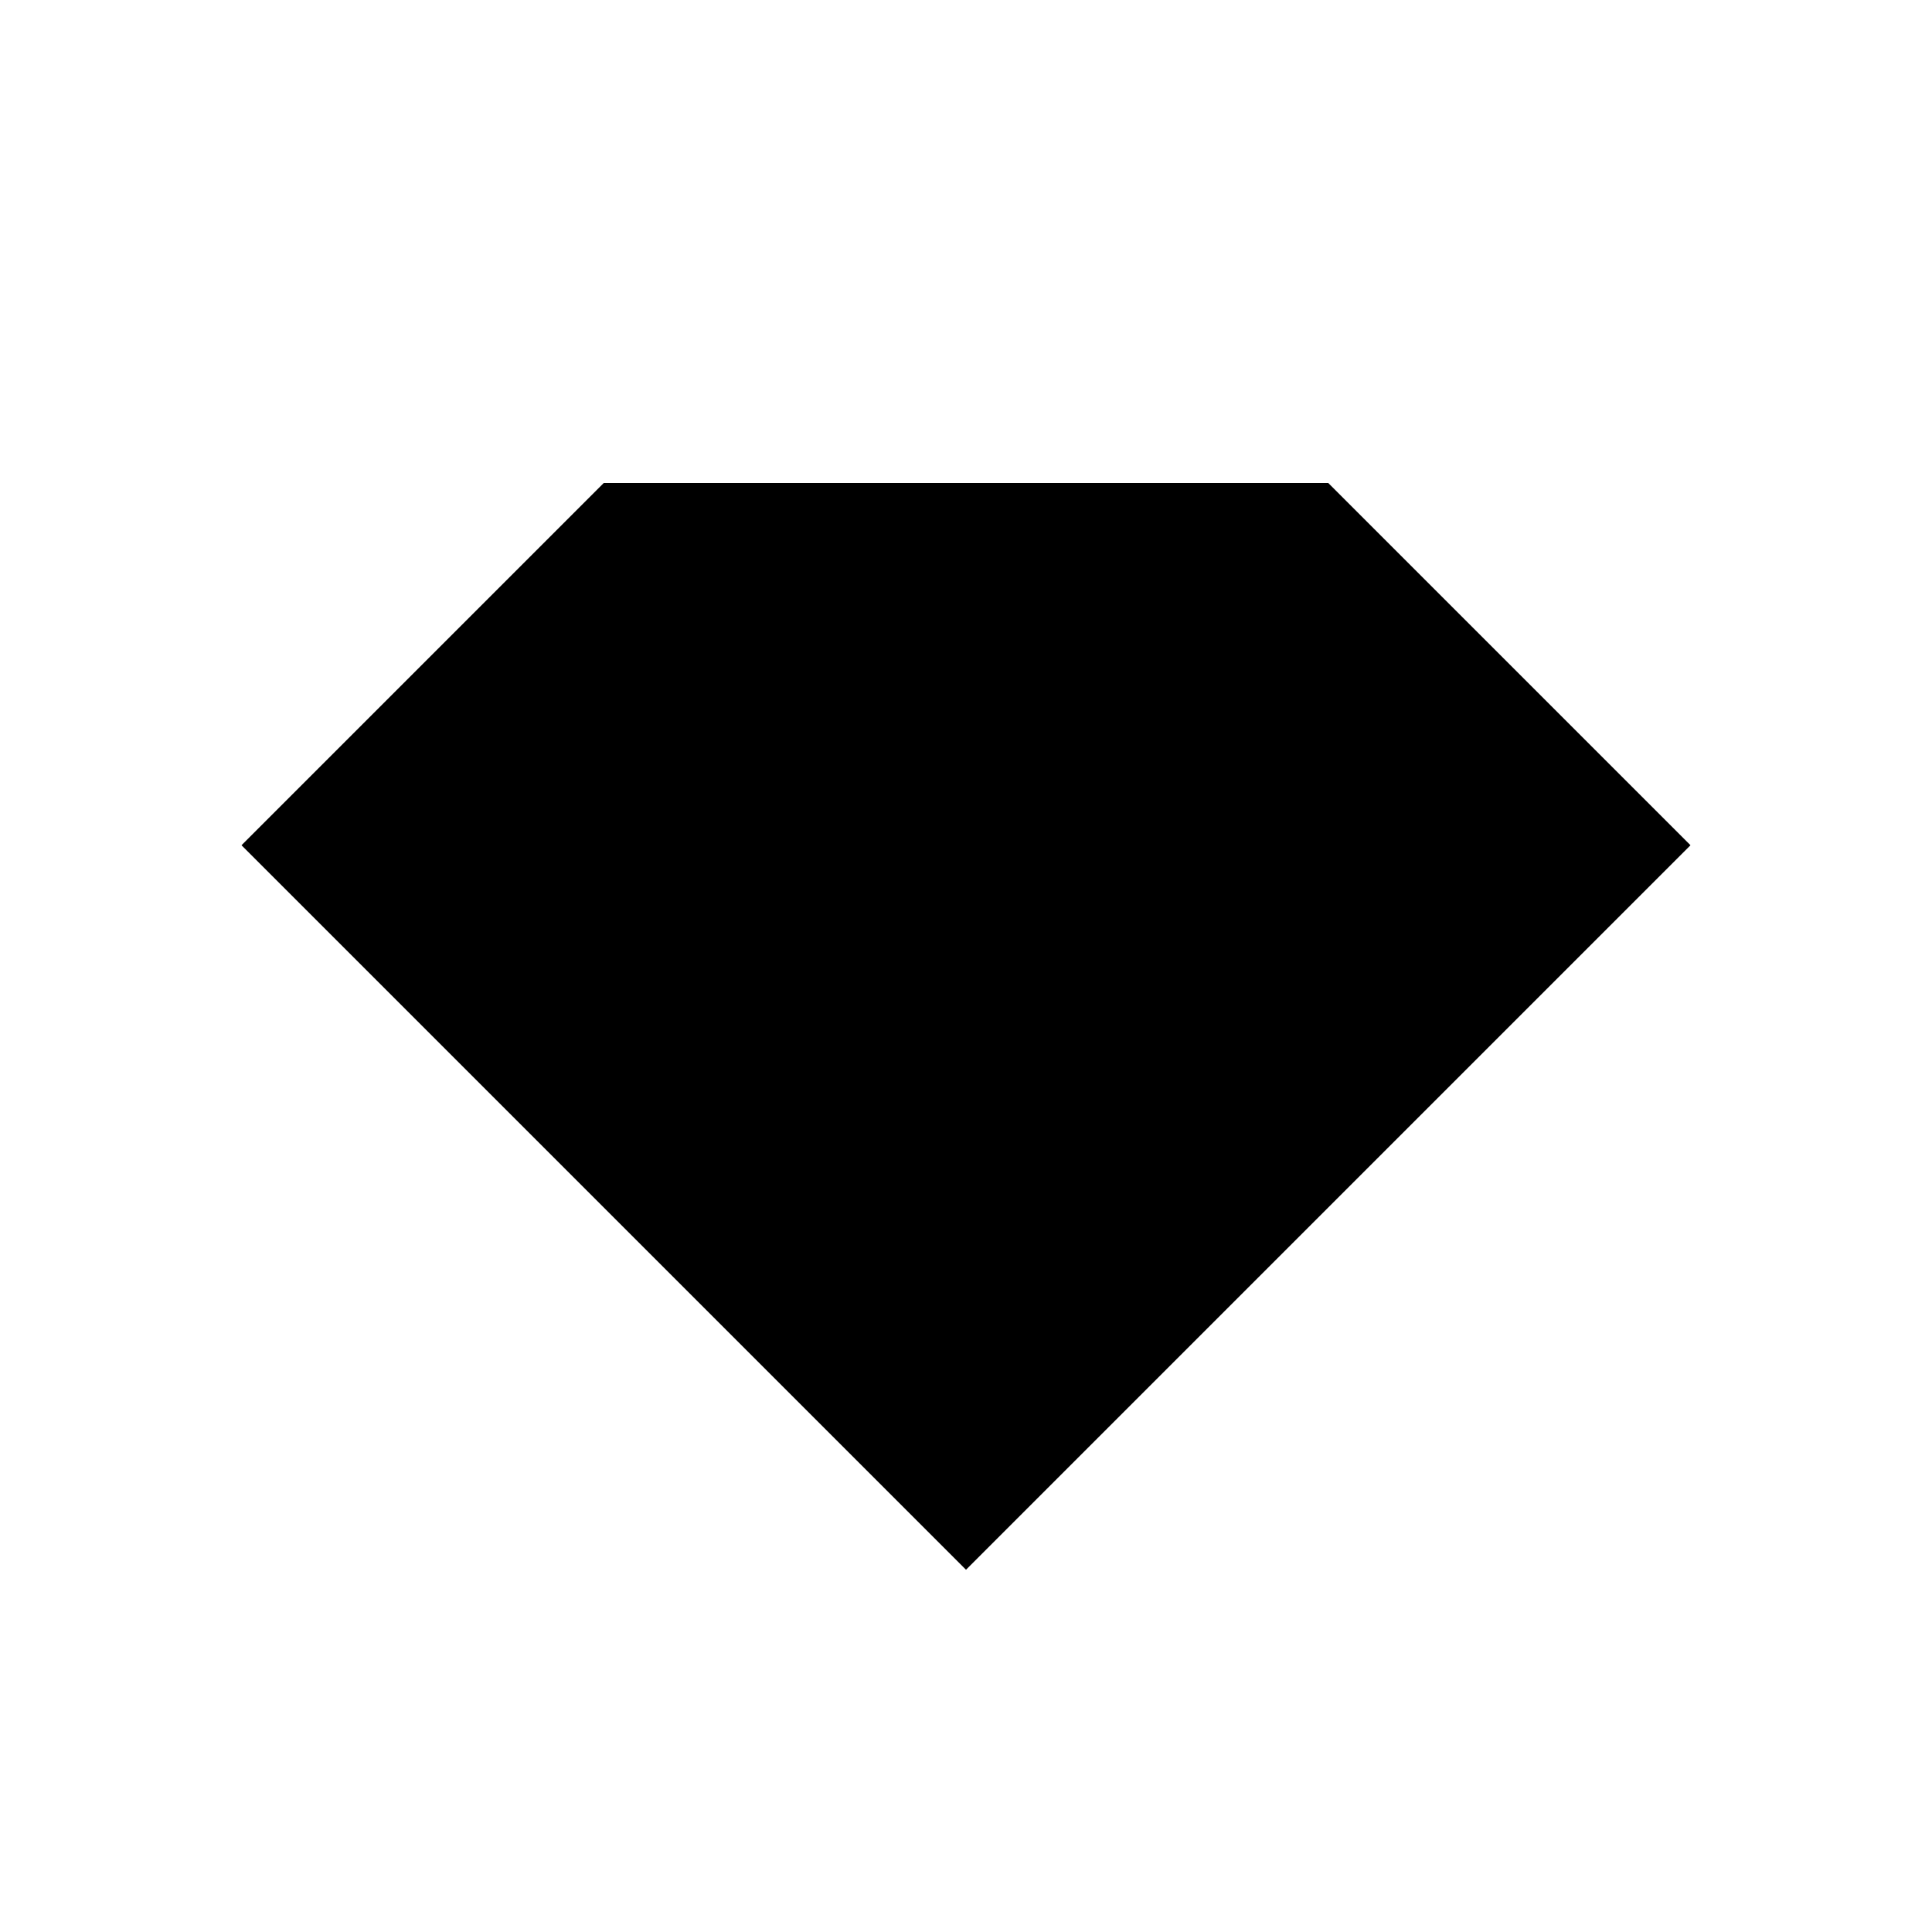 <?xml version="1.0" encoding="utf-8" ?>
<svg baseProfile="full" height="16" version="1.1" width="16" xmlns="http://www.w3.org/2000/svg" xmlns:ev="http://www.w3.org/2001/xml-events" xmlns:xlink="http://www.w3.org/1999/xlink"><defs /><path d="M 2.0,7.0 L 5.0,4.0 L 11.0,4.0 L 14.0,7.0 L 8.0,13.0 L 2.0,7.0" fill="#000" /></svg>